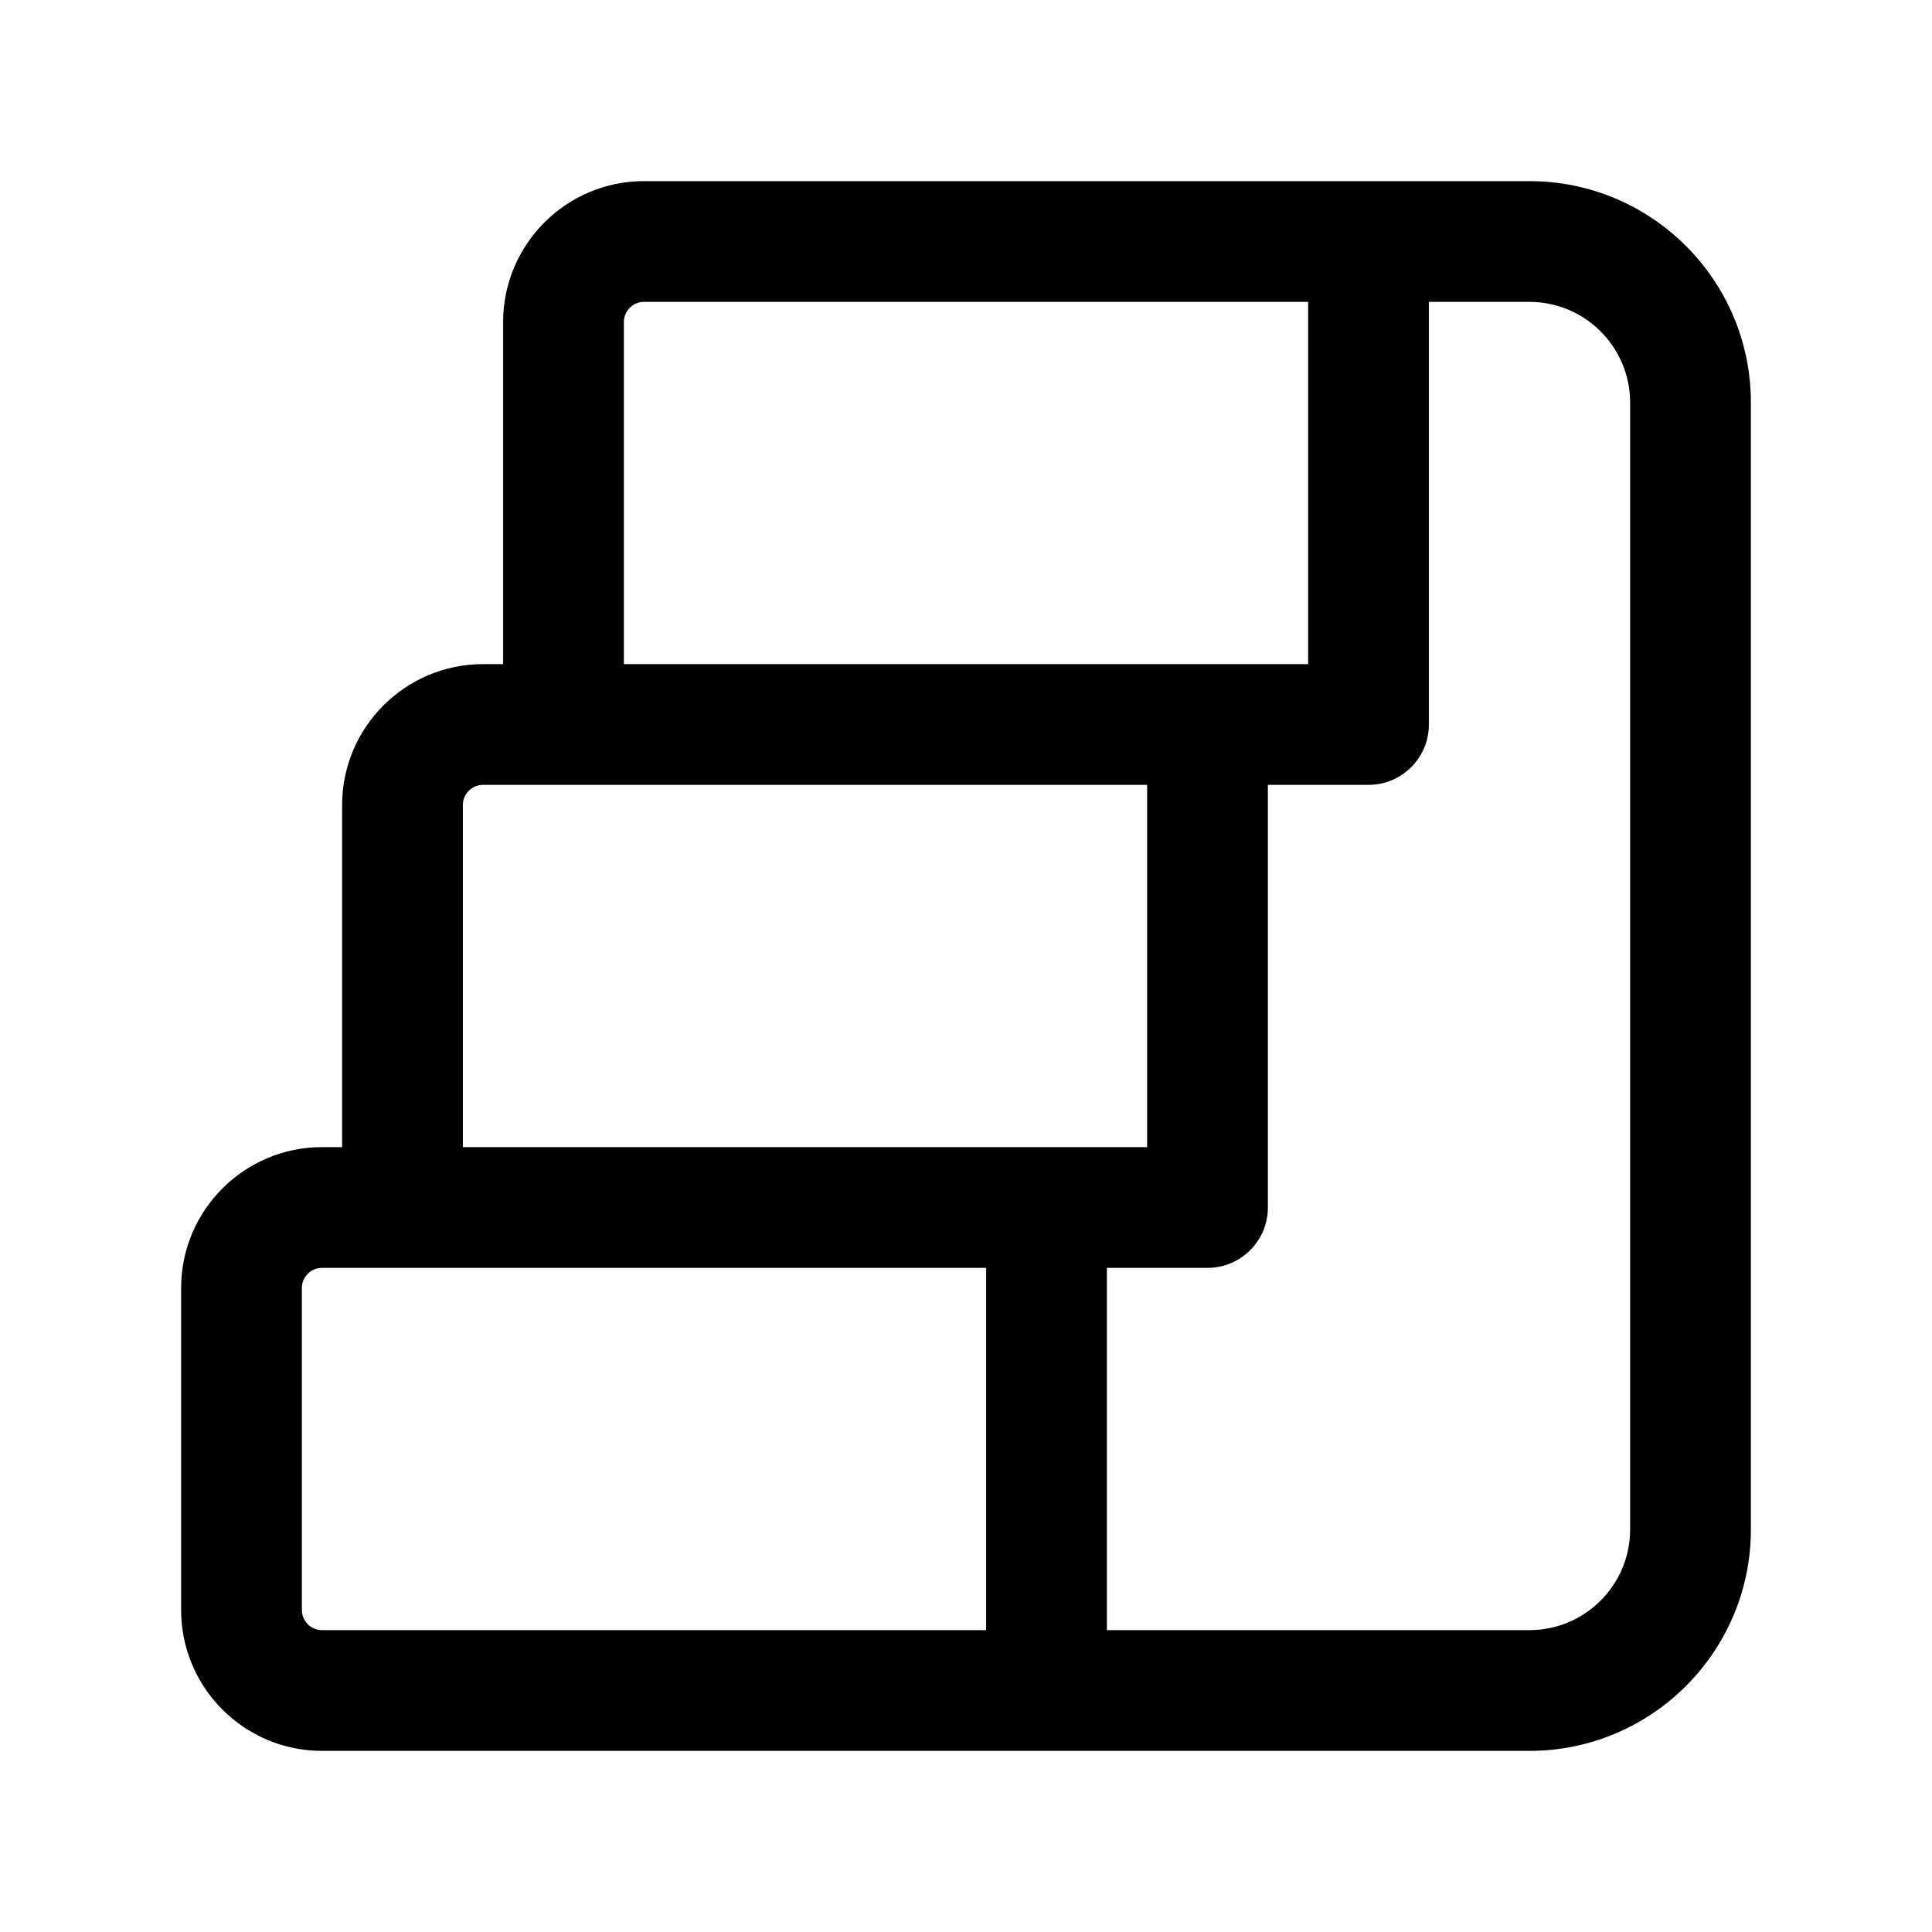 <?xml version="1.0" encoding="UTF-8"?><svg id="a" xmlns="http://www.w3.org/2000/svg" width="24" height="24" viewBox="0 0 24 24"><path d="M19,2.25h-11c-.965,0-1.75.785-1.75,1.75v4.25h-.25c-.965,0-1.75.785-1.75,1.75v4.25h-.25c-.965,0-1.75.785-1.75,1.75v4c0,.965.785,1.75,1.75,1.75h15c1.517,0,2.75-1.233,2.75-2.75V5c0-1.517-1.233-2.75-2.75-2.75ZM7.75,4c0-.138.112-.25.25-.25h8.25v4.5H7.75v-4.25ZM12.25,20.25H4c-.138,0-.25-.112-.25-.25v-4c0-.138.112-.25.25-.25h8.25v4.5ZM5.75,14.25v-4.25c0-.138.112-.25.25-.25h8.25v4.5H5.75ZM20.25,19c0,.689-.561,1.25-1.25,1.25h-5.25v-4.5h1.25c.414,0,.75-.336.75-.75v-5.25h1.25c.414,0,.75-.336.75-.75V3.75h1.25c.689,0,1.25.561,1.25,1.25v14Z" stroke-width="0"/></svg>